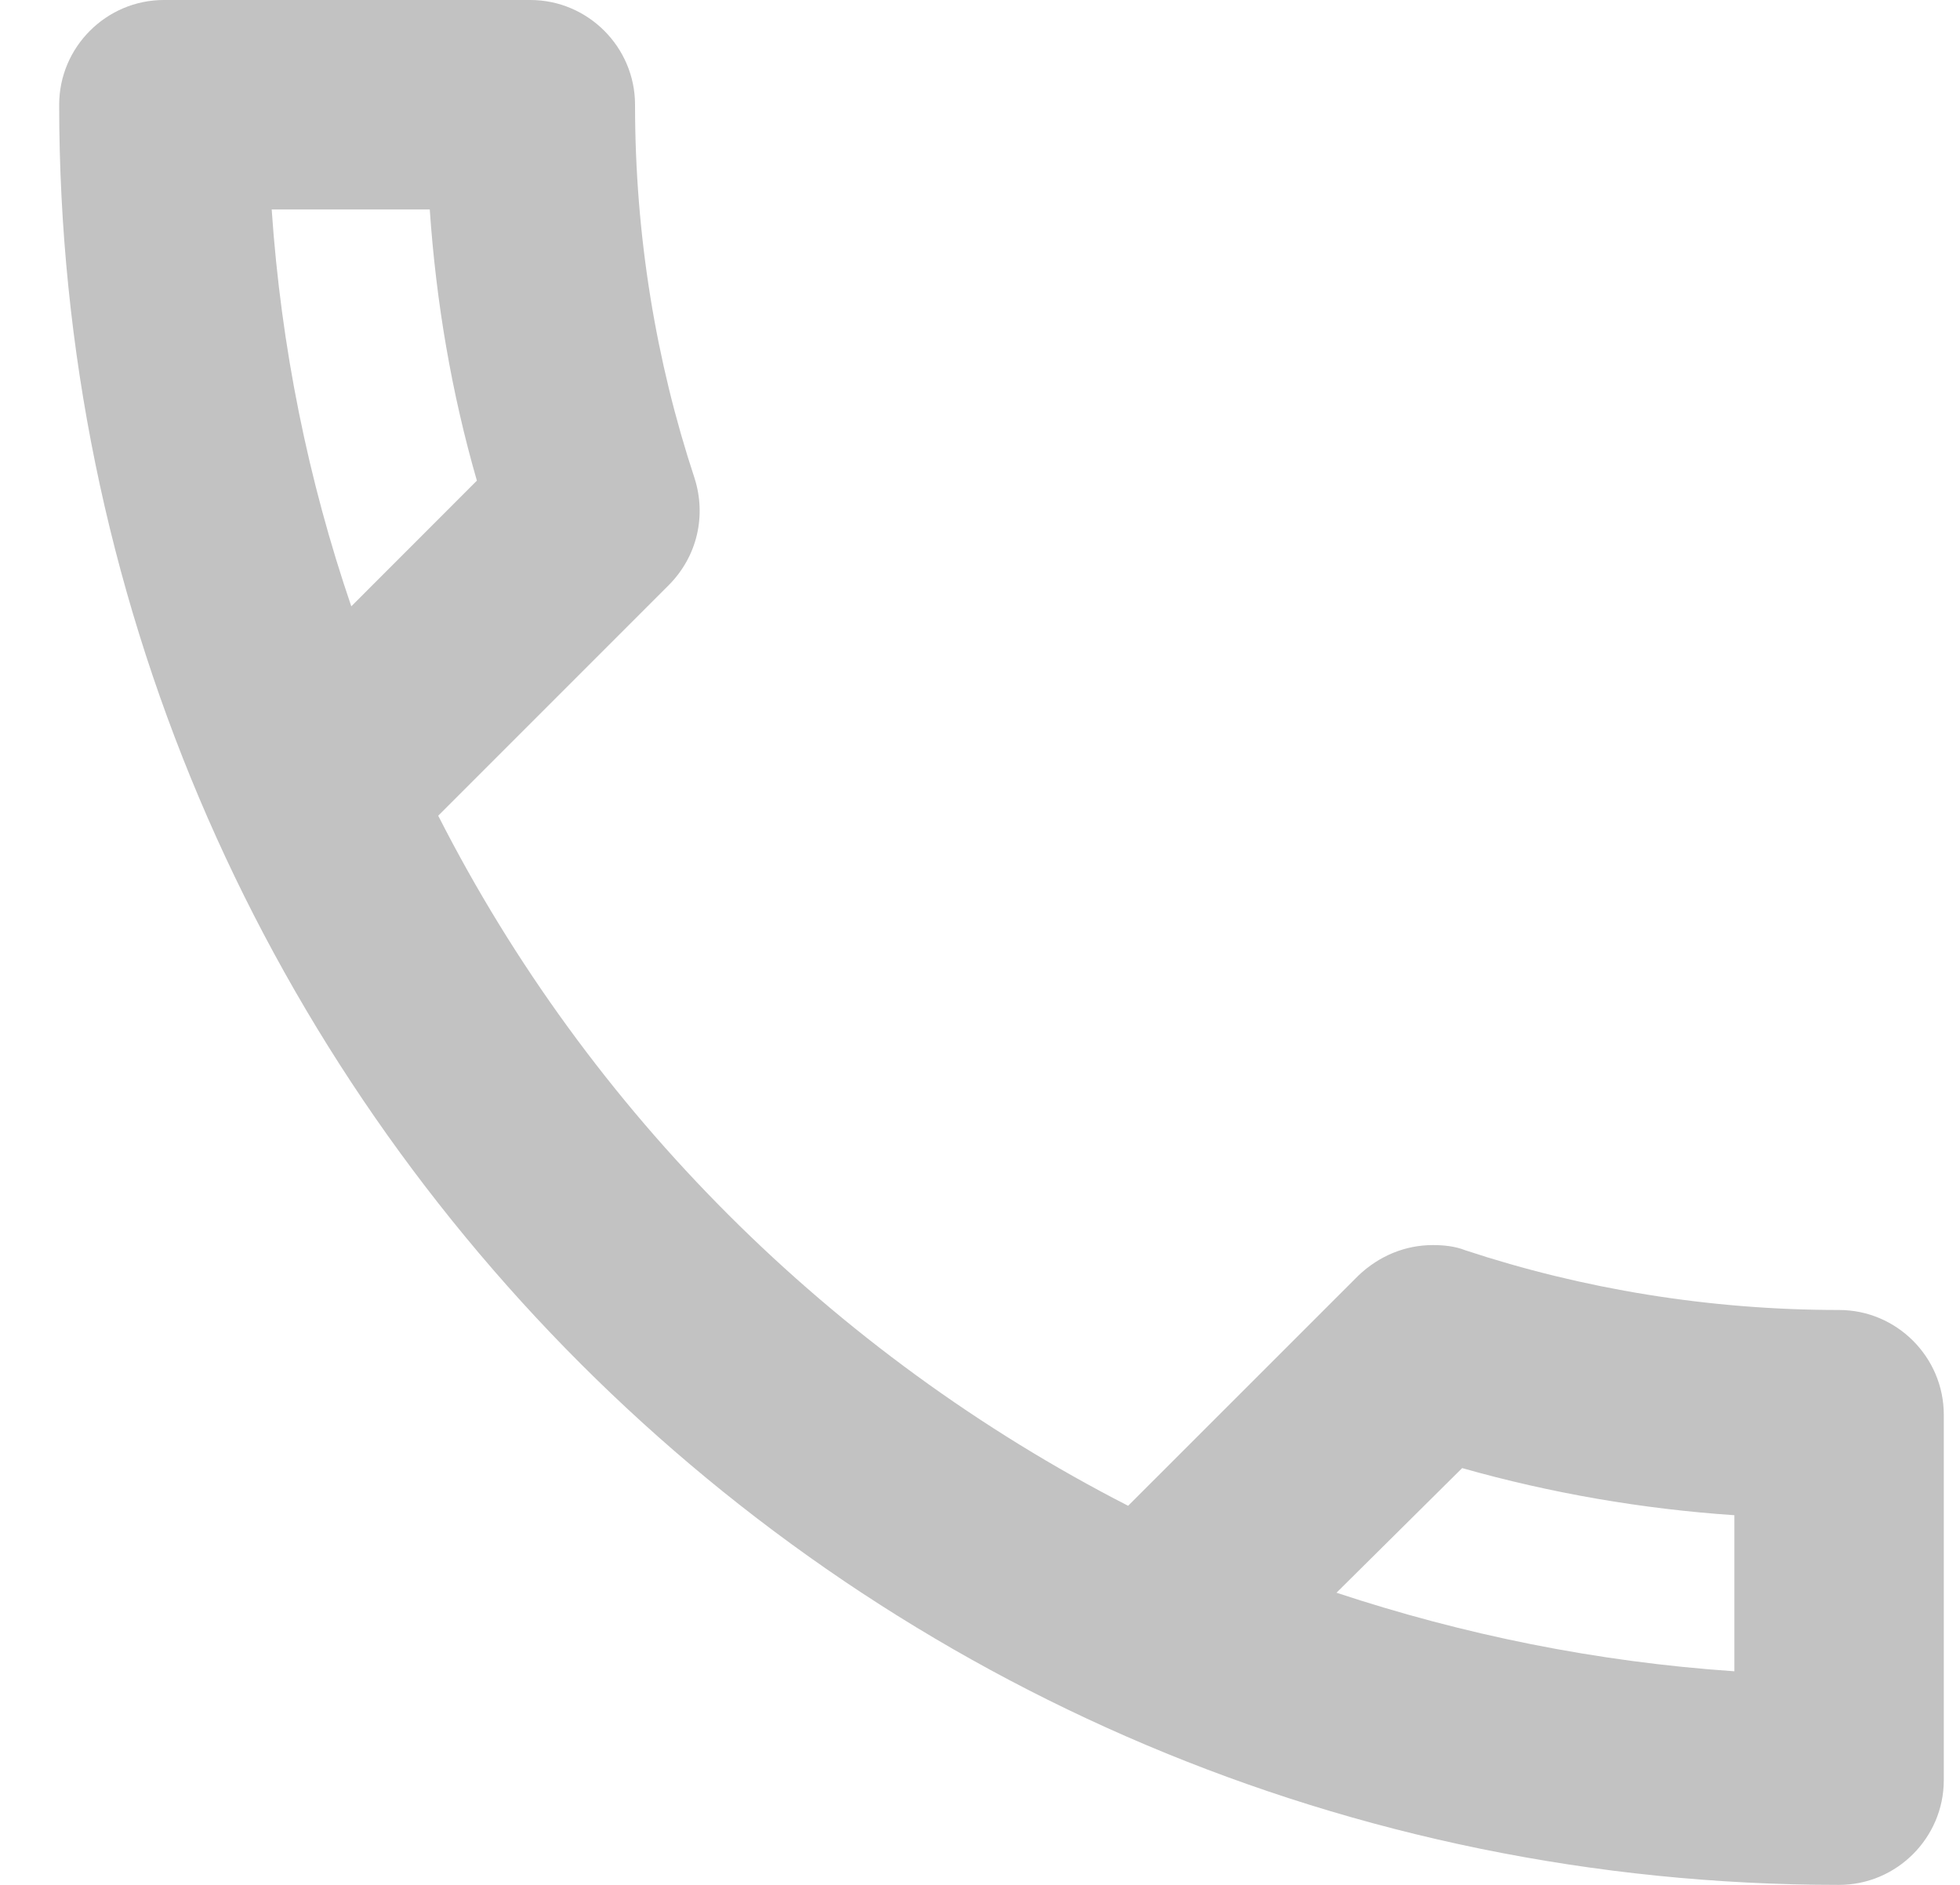 <svg width="26" height="25" viewBox="0 0 26 25" fill="none" xmlns="http://www.w3.org/2000/svg">
<path id="Vector" d="M5.701 2.778C5.785 4.014 5.993 5.222 6.326 6.375L4.66 8.042C4.09 6.375 3.729 4.611 3.604 2.778H5.701ZM19.396 19.472C20.576 19.806 21.785 20.014 23.007 20.097V22.167C21.174 22.042 19.41 21.681 17.729 21.125L19.396 19.472ZM7.035 0H2.174C1.41 0 0.785 0.625 0.785 1.389C0.785 14.431 11.354 25 24.396 25C25.16 25 25.785 24.375 25.785 23.611V18.764C25.785 18 25.16 17.375 24.396 17.375C22.674 17.375 20.993 17.097 19.438 16.583C19.299 16.528 19.146 16.514 19.007 16.514C18.646 16.514 18.299 16.653 18.021 16.917L14.965 19.972C11.035 17.958 7.813 14.75 5.813 10.819L8.868 7.764C9.257 7.375 9.368 6.833 9.215 6.347C8.701 4.792 8.424 3.125 8.424 1.389C8.424 0.625 7.799 0 7.035 0Z" fill="#C2C2C2"/>
</svg>
